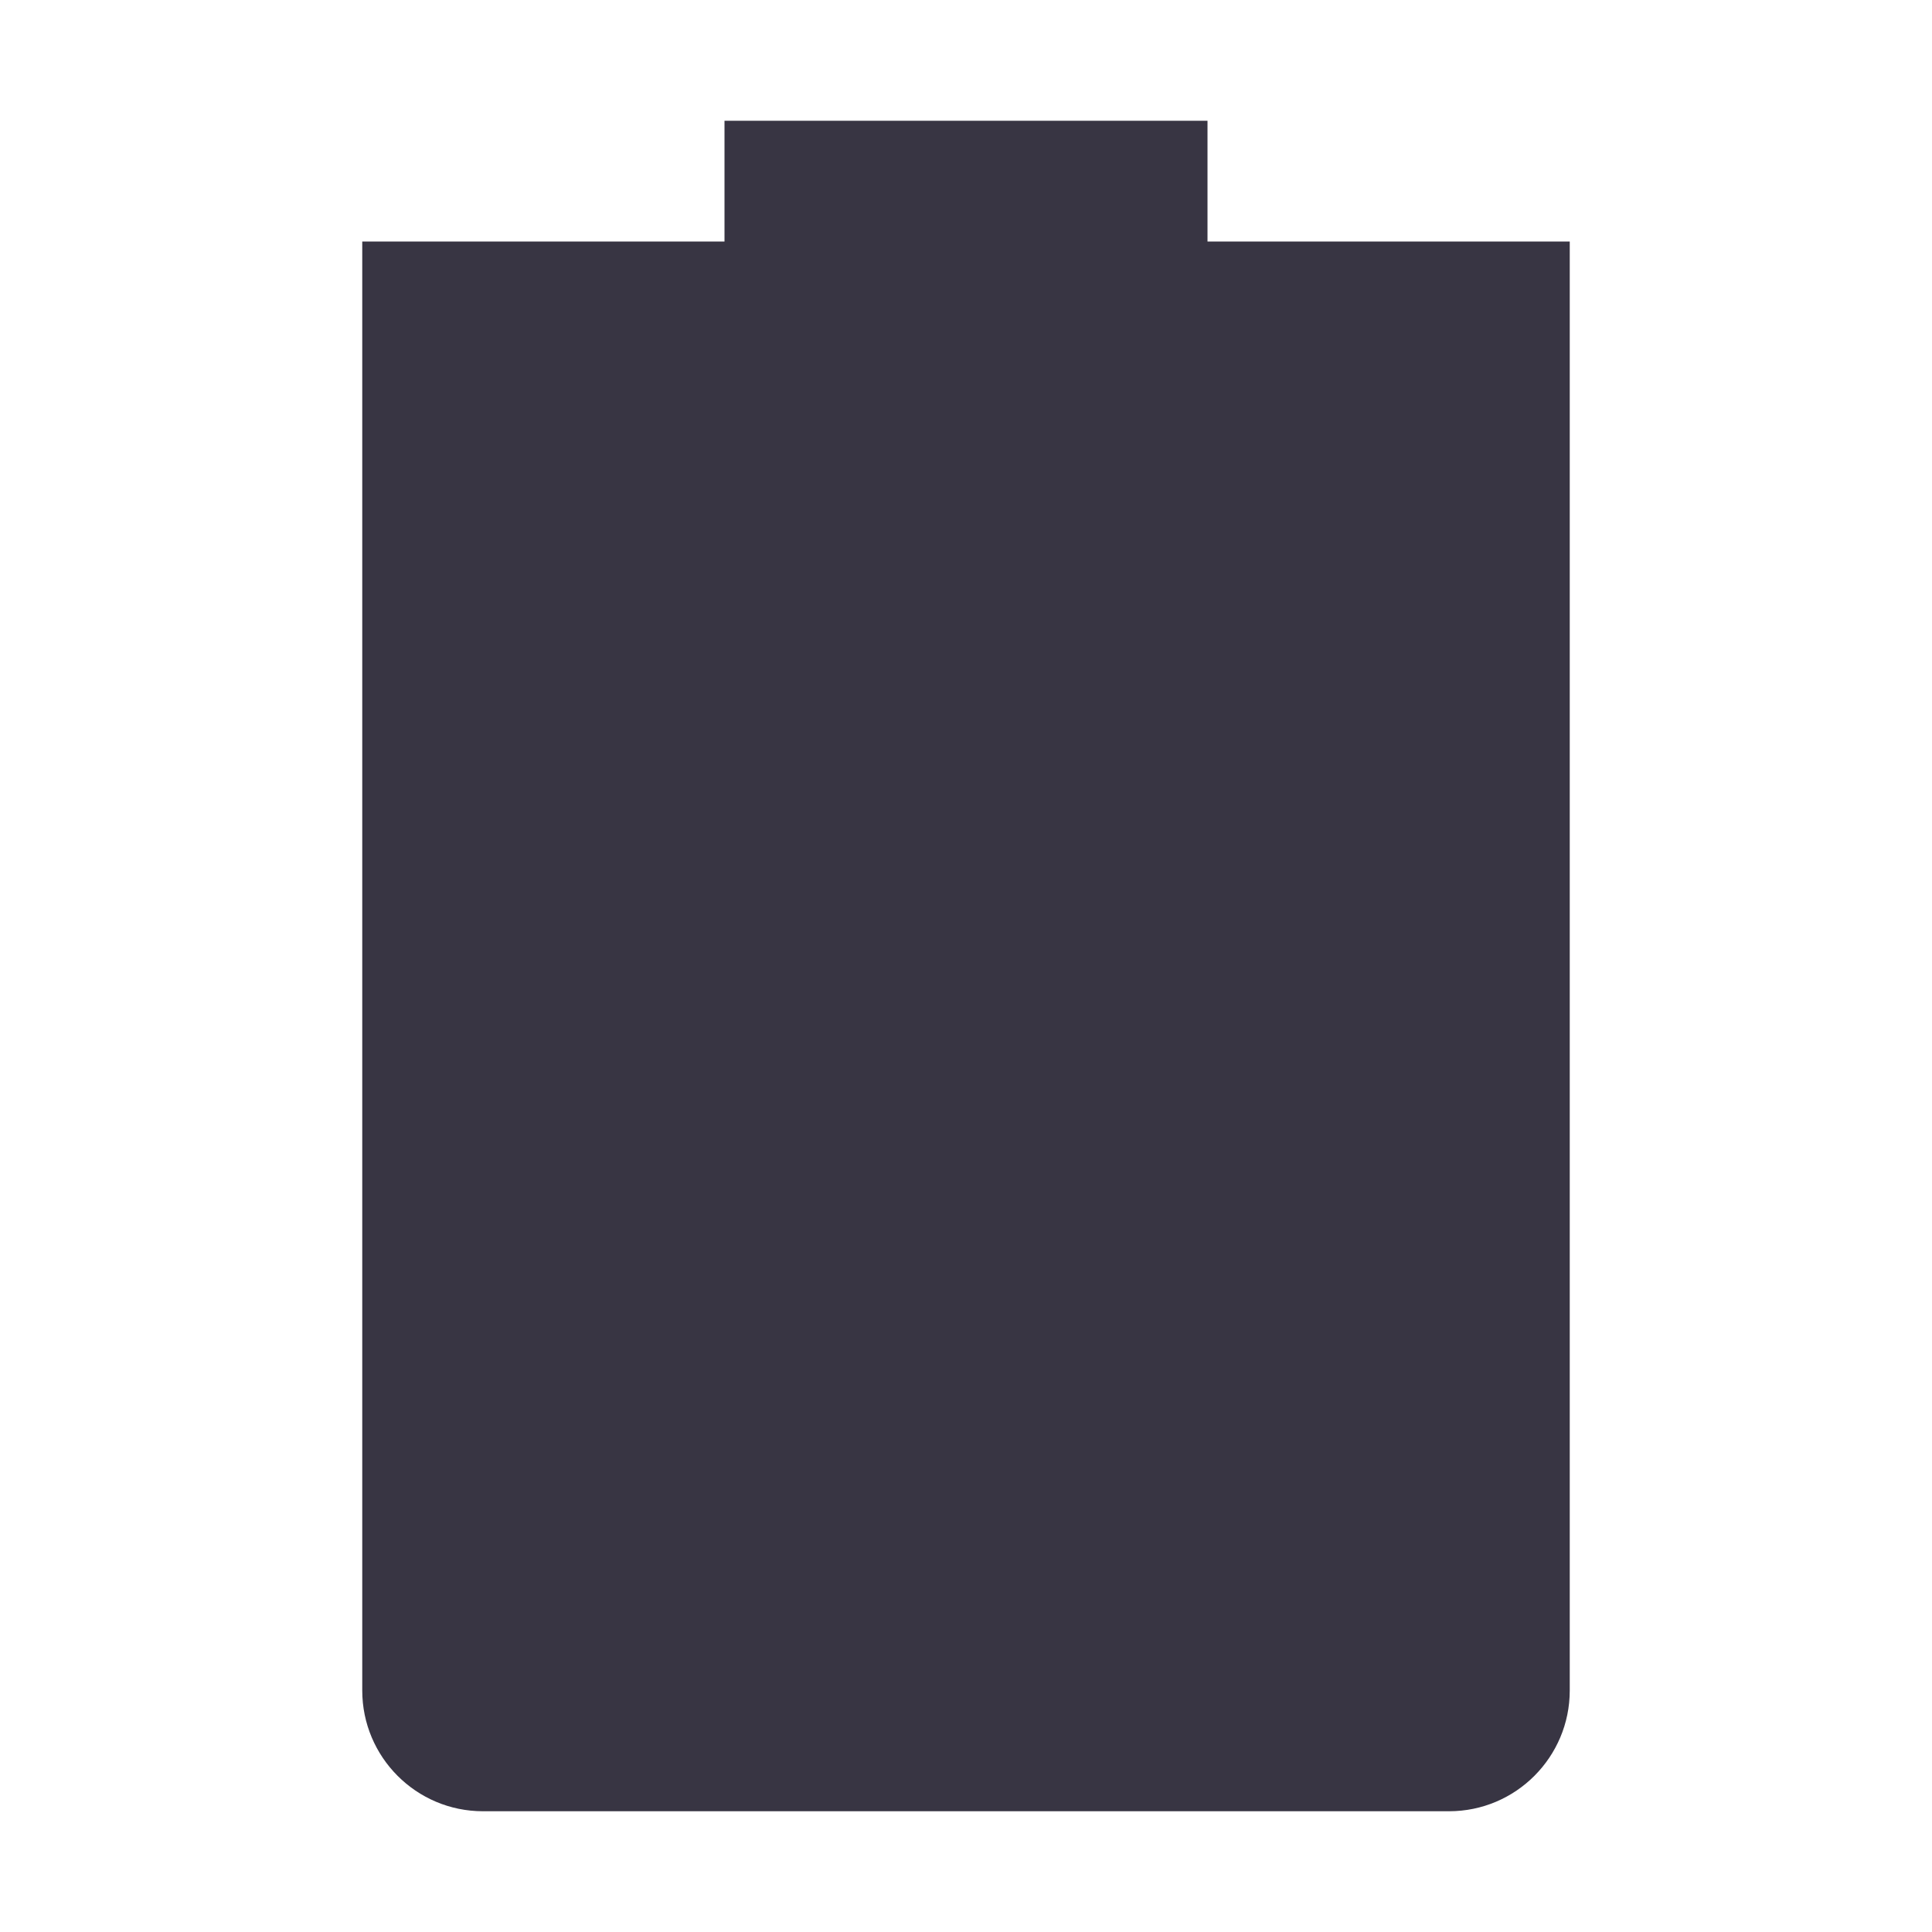 <svg xmlns="http://www.w3.org/2000/svg" width="16" height="16" version="1.1">
 <path style="fill:#383543" d="M 6,1 V 2 H 3 V 14 C 3,14.55 3.446,15 4,15 H 12 C 12.554,15 13,14.55 13,14 V 2 H 10 V 1 Z"/>
</svg>
